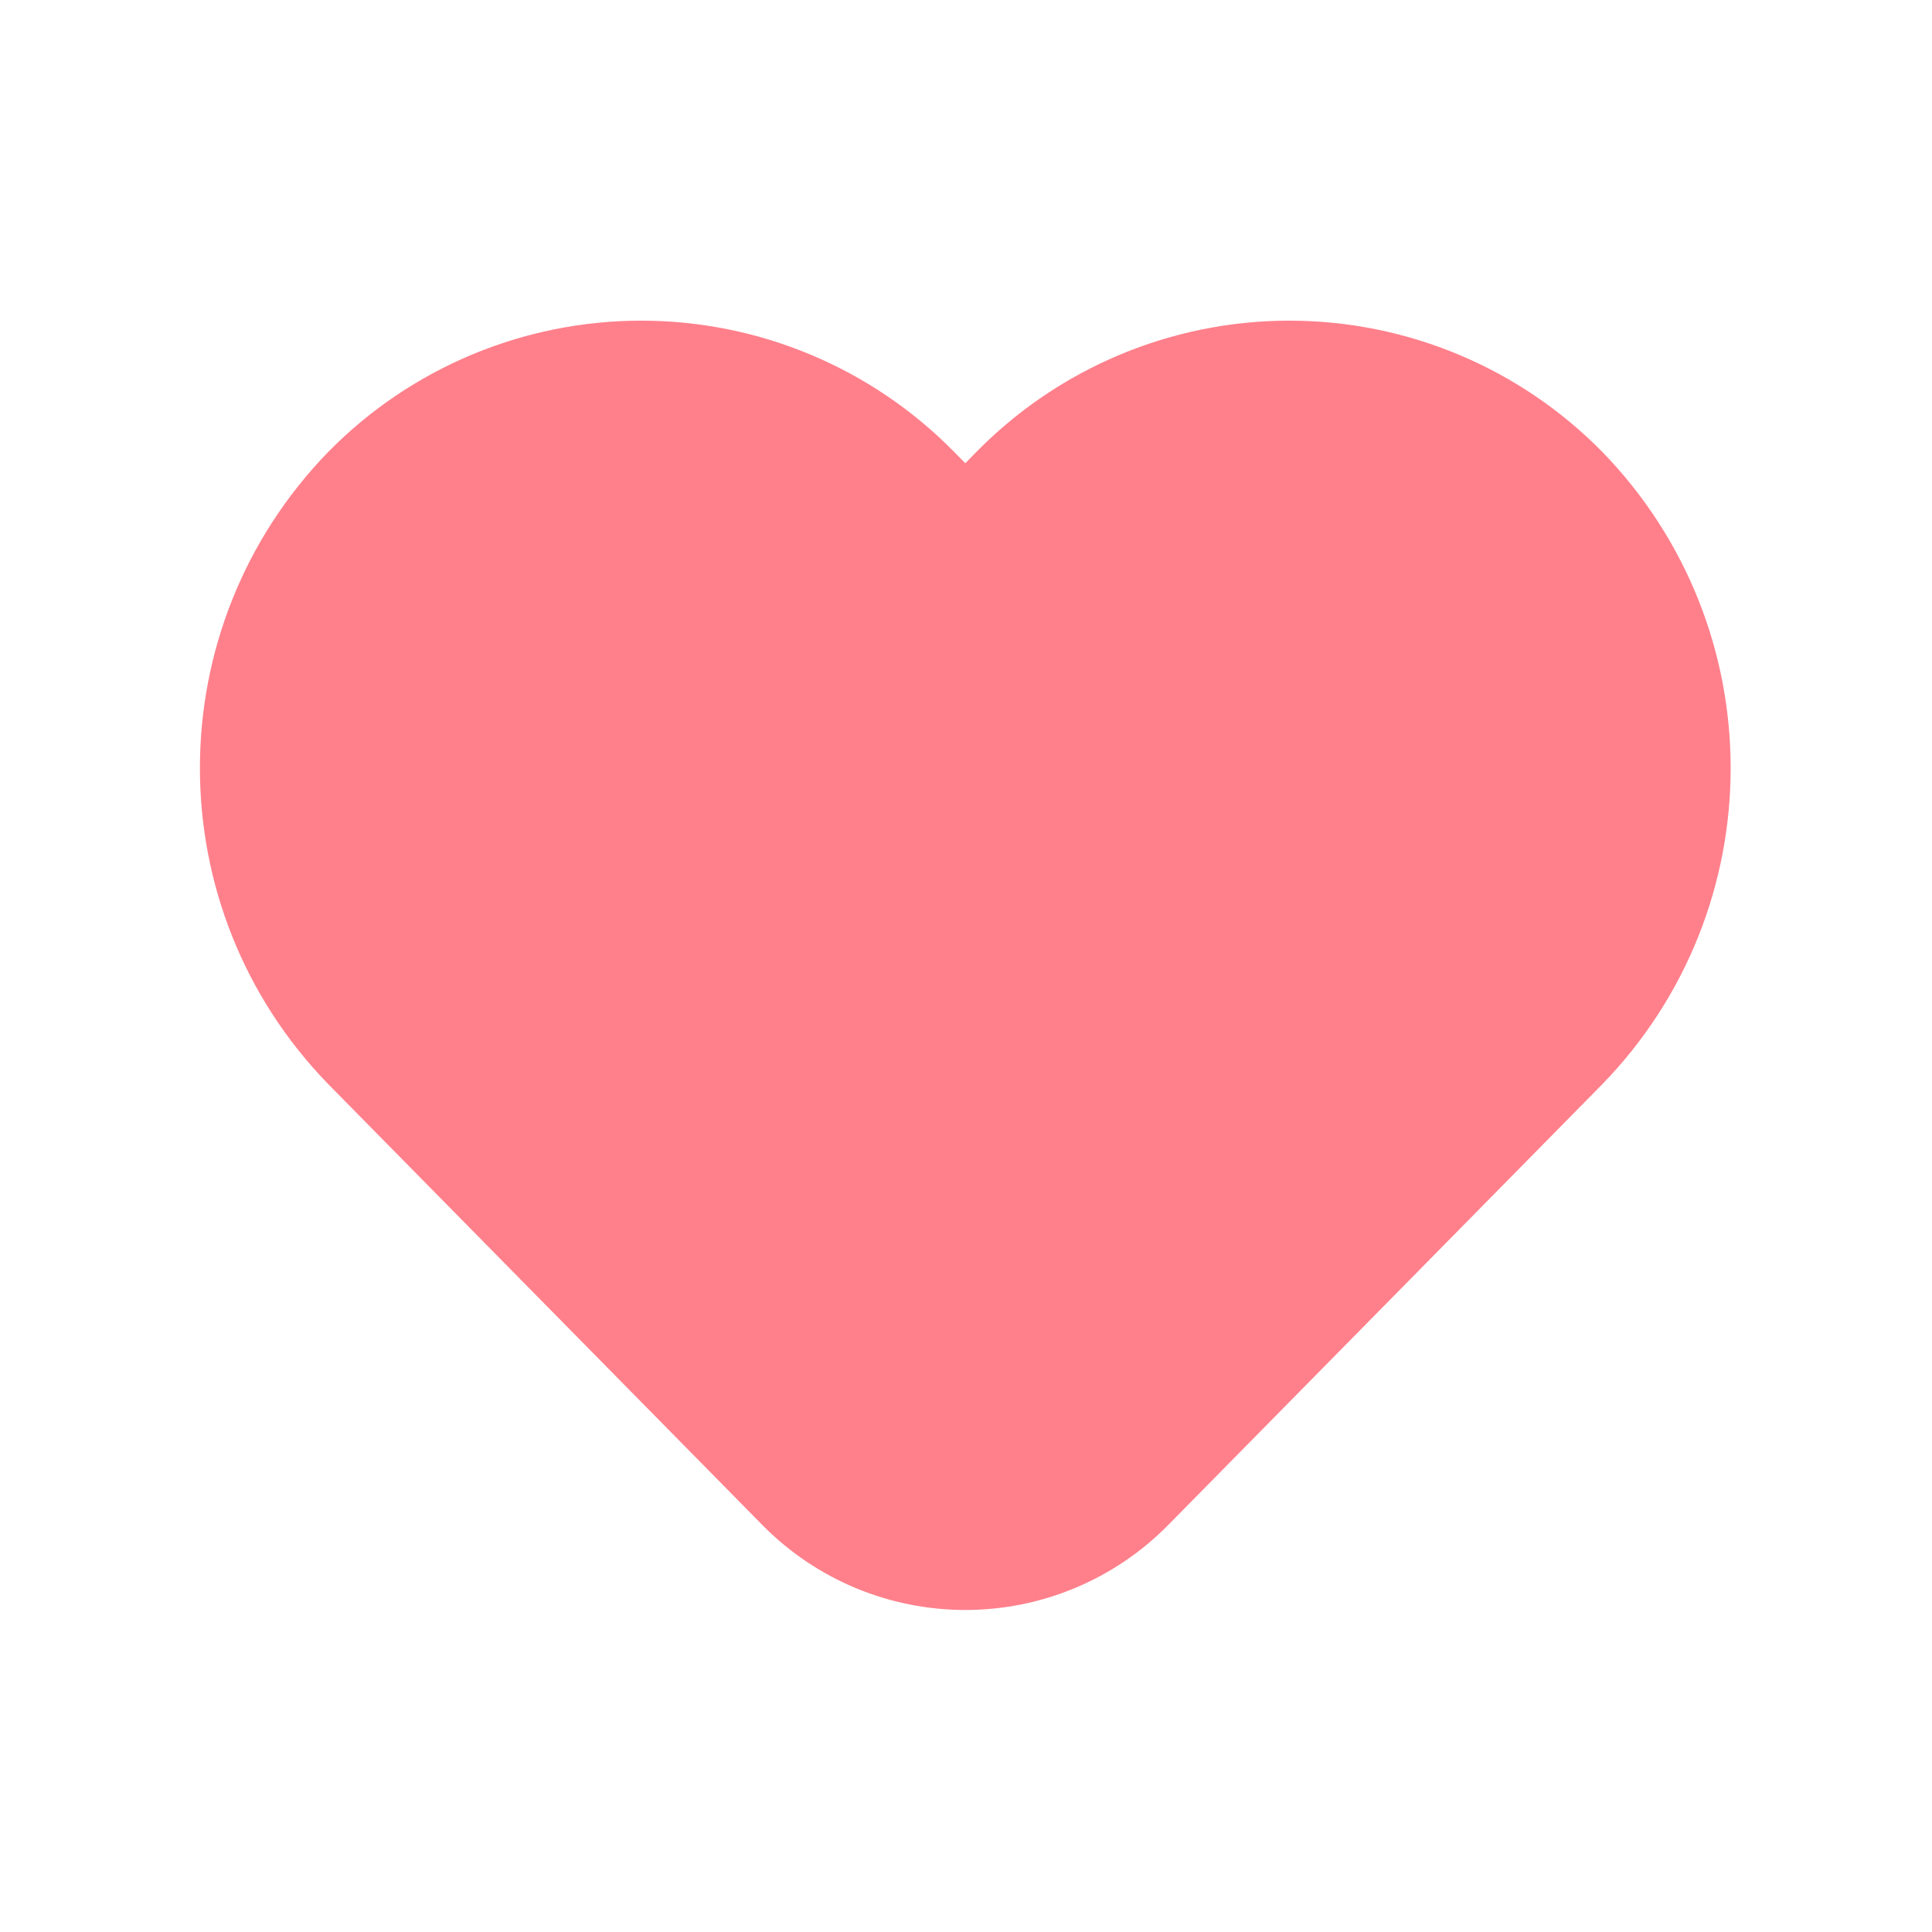 <svg width="31" height="31" viewBox="0 0 31 31" fill="none" xmlns="http://www.w3.org/2000/svg">
<g id="Group">
<path id="Path" fill-rule="evenodd" clip-rule="evenodd" d="M16.146 7.711L15.489 8.379L14.831 7.711C13.633 6.494 11.997 5.809 10.289 5.809C8.581 5.809 6.944 6.494 5.746 7.711C3.247 10.279 3.247 14.369 5.746 16.936L12.706 24.004C13.44 24.75 14.443 25.169 15.489 25.169C16.535 25.169 17.537 24.75 18.271 24.004L25.231 16.937C27.73 14.369 27.73 10.279 25.231 7.711C24.033 6.494 22.396 5.809 20.688 5.809C18.98 5.809 17.344 6.494 16.146 7.711Z" fill="#FF808B" stroke="#FF808B" stroke-width="1.328" stroke-linecap="round" stroke-linejoin="round"/>
</g>
</svg>

